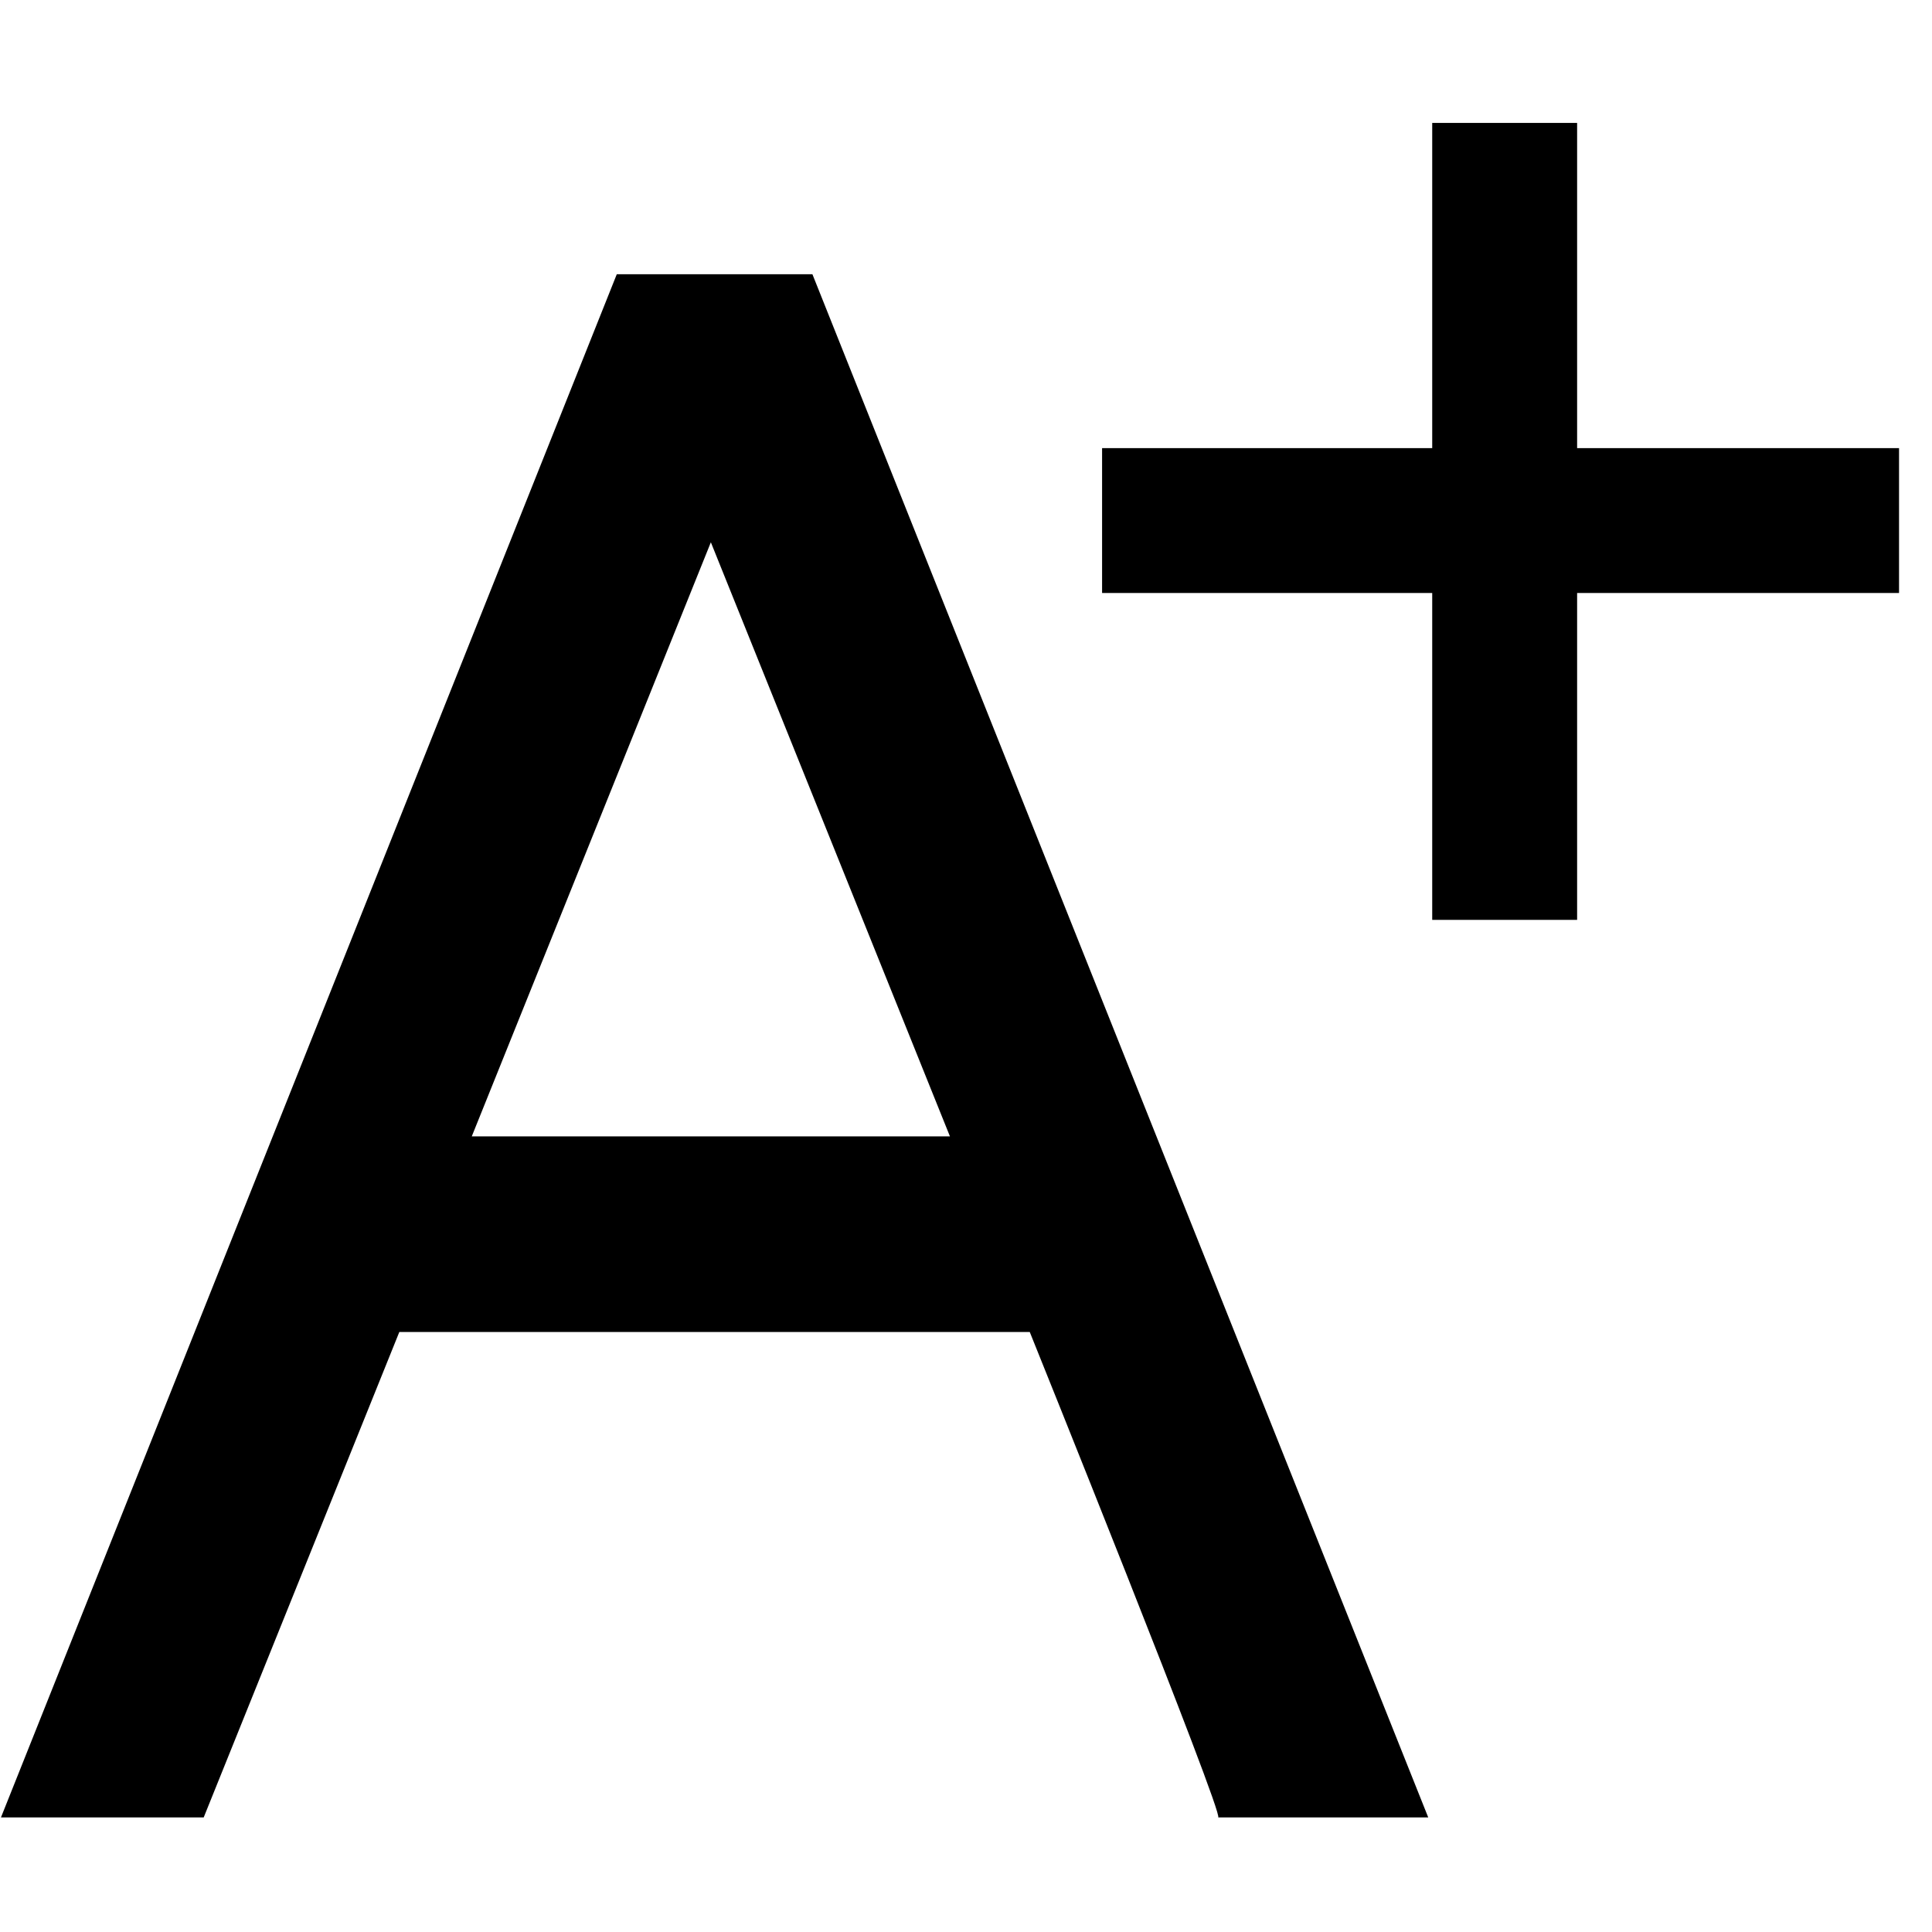 <?xml version="1.0" standalone="no"?><!DOCTYPE svg PUBLIC "-//W3C//DTD SVG 1.1//EN" "http://www.w3.org/Graphics/SVG/1.1/DTD/svg11.dtd"><svg t="1645969199477" class="icon" viewBox="0 0 1024 1024" version="1.1" xmlns="http://www.w3.org/2000/svg" p-id="2765" xmlns:xlink="http://www.w3.org/1999/xlink" width="32" height="32"><defs><style type="text/css"></style></defs><path d="M545.728 705.984h-334.08l-103.68 257.28H0.512l326.4-817.92h103.68l326.4 817.92h-111.36c3.84 0-99.84-257.28-99.84-257.28z m-42.24-103.68l-126.72-314.88-126.72 314.88h253.44z m80.64-364.8h422.4v76.8h-422.4v-76.8z" p-id="2766"></path><path d="M835.904 65.152v422.4h-76.8v-422.4z" p-id="2767"></path></svg>